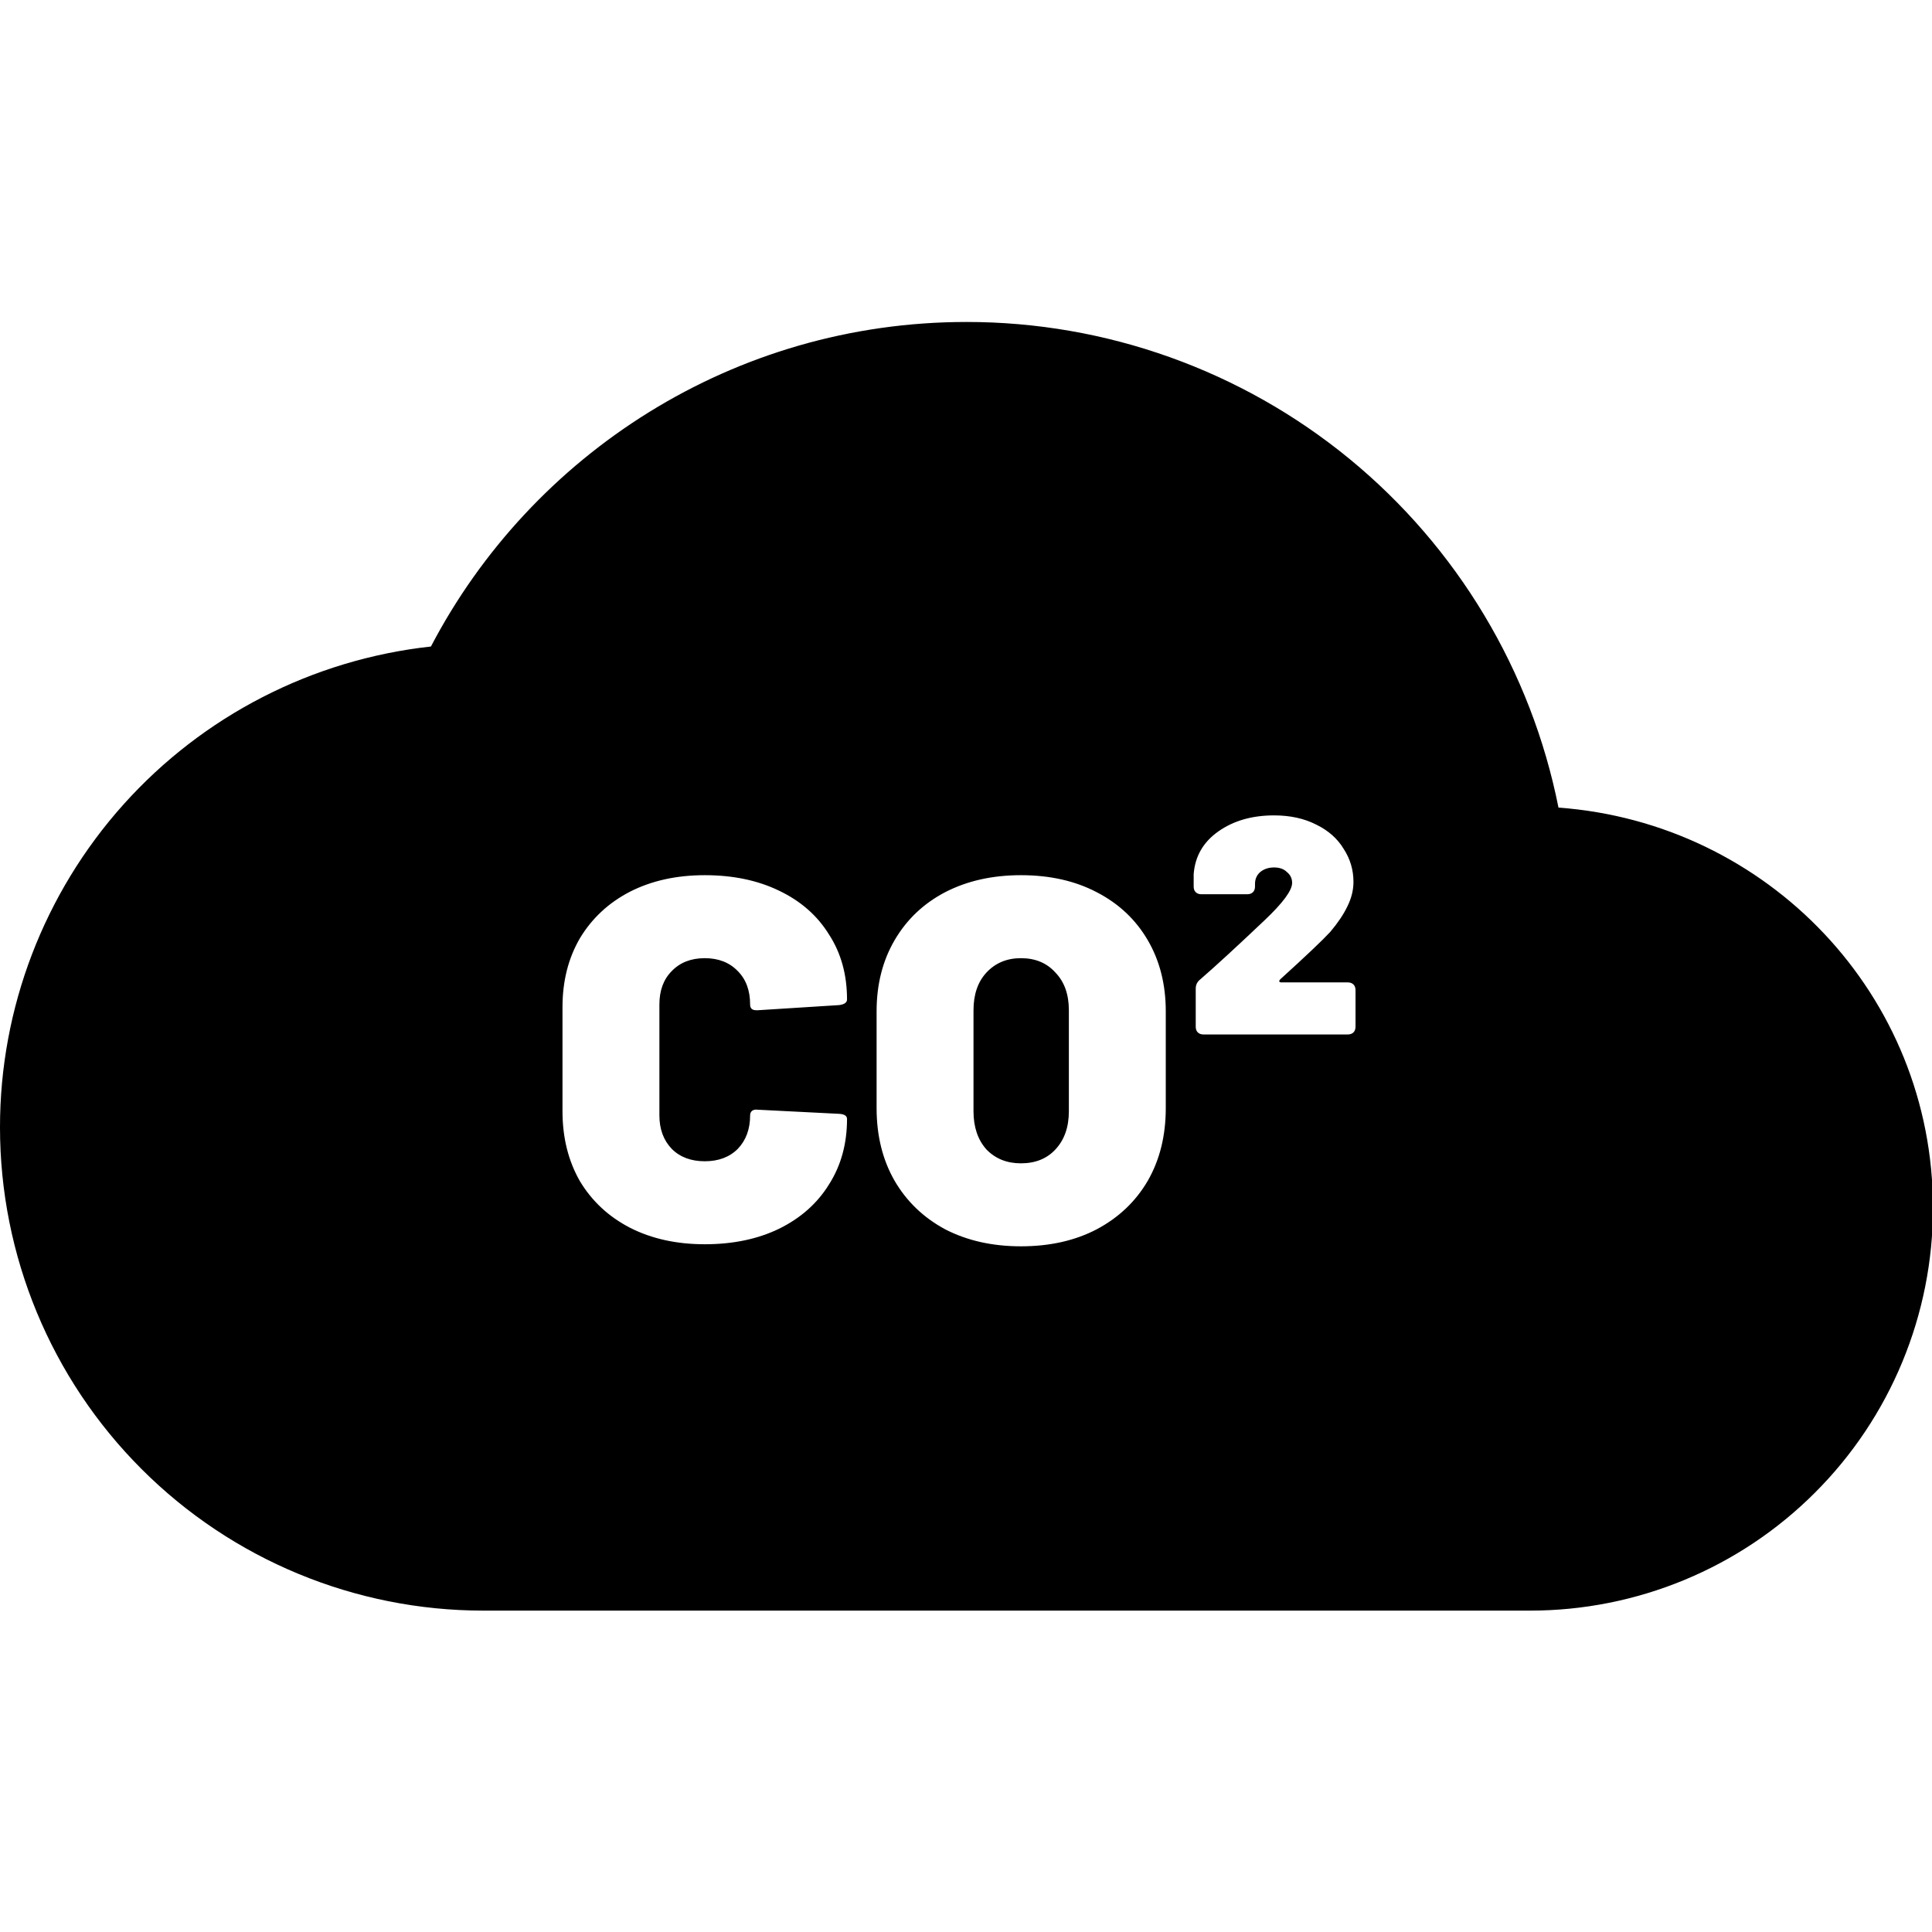 <?xml version="1.0" encoding="UTF-8" standalone="no"?>
<!DOCTYPE svg PUBLIC "-//W3C//DTD SVG 1.1//EN" "http://www.w3.org/Graphics/SVG/1.1/DTD/svg11.dtd">
<svg width="100%" height="100%" viewBox="0 0 20 20" version="1.1" xmlns="http://www.w3.org/2000/svg" xmlns:xlink="http://www.w3.org/1999/xlink" xml:space="preserve" xmlns:serif="http://www.serif.com/" style="fill-rule:evenodd;clip-rule:evenodd;stroke-linejoin:round;stroke-miterlimit:2;">
    <g transform="matrix(0.667,0,0,0.667,-1.06284e-13,3.333)">
        <path d="M20.943,2.124C22.618,3.499 23.765,5.412 24.188,7.537C27.438,7.775 30,10.45 30,13.75C30,14.571 29.838,15.384 29.524,16.142C29.21,16.9 28.75,17.589 28.169,18.169C27.589,18.75 26.9,19.21 26.142,19.524C25.384,19.838 24.571,20 23.75,20L7.5,20C5.511,20 3.603,19.21 2.197,17.803C0.79,16.397 0,14.489 0,12.5C-0.001,10.651 0.682,8.866 1.916,7.489C3.15,6.112 4.849,5.239 6.688,5.037C8.25,2.05 11.387,0 15,0C17.167,-0.001 19.267,0.75 20.943,2.124ZM9.778,14.058C10.114,14.229 10.501,14.314 10.938,14.314C11.375,14.314 11.759,14.234 12.09,14.074C12.426,13.909 12.685,13.679 12.866,13.386C13.053,13.093 13.146,12.754 13.146,12.37C13.146,12.322 13.106,12.295 13.026,12.29L11.762,12.226C11.725,12.221 11.695,12.226 11.674,12.242C11.653,12.258 11.642,12.282 11.642,12.314C11.642,12.527 11.578,12.701 11.45,12.834C11.322,12.962 11.151,13.026 10.938,13.026C10.725,13.026 10.554,12.962 10.426,12.834C10.298,12.701 10.234,12.527 10.234,12.314L10.234,10.594C10.234,10.375 10.298,10.202 10.426,10.074C10.554,9.941 10.725,9.874 10.938,9.874C11.151,9.874 11.322,9.941 11.45,10.074C11.578,10.202 11.642,10.375 11.642,10.594C11.642,10.653 11.674,10.682 11.738,10.682L11.762,10.682L13.026,10.602C13.106,10.591 13.146,10.562 13.146,10.514C13.146,10.13 13.053,9.794 12.866,9.506C12.685,9.213 12.426,8.986 12.09,8.826C11.759,8.666 11.375,8.586 10.938,8.586C10.501,8.586 10.114,8.671 9.778,8.842C9.447,9.013 9.189,9.253 9.002,9.562C8.821,9.871 8.73,10.229 8.73,10.634L8.73,12.25C8.73,12.661 8.821,13.023 9.002,13.338C9.189,13.647 9.447,13.887 9.778,14.058ZM14.669,14.082C15.01,14.258 15.402,14.346 15.845,14.346C16.293,14.346 16.685,14.258 17.021,14.082C17.362,13.901 17.626,13.65 17.813,13.33C18,13.005 18.093,12.629 18.093,12.202L18.093,10.698C18.093,10.282 18,9.914 17.813,9.594C17.626,9.274 17.362,9.026 17.021,8.85C16.685,8.674 16.293,8.586 15.845,8.586C15.402,8.586 15.01,8.674 14.669,8.85C14.333,9.026 14.072,9.274 13.885,9.594C13.698,9.914 13.605,10.282 13.605,10.698L13.605,12.202C13.605,12.629 13.698,13.005 13.885,13.33C14.072,13.65 14.333,13.901 14.669,14.082ZM16.381,12.842C16.248,12.986 16.069,13.058 15.845,13.058C15.626,13.058 15.448,12.986 15.309,12.842C15.176,12.693 15.109,12.495 15.109,12.25L15.109,10.682C15.109,10.437 15.176,10.242 15.309,10.098C15.448,9.949 15.626,9.874 15.845,9.874C16.069,9.874 16.248,9.949 16.381,10.098C16.52,10.242 16.589,10.437 16.589,10.682L16.589,12.25C16.589,12.495 16.52,12.693 16.381,12.842ZM18.59,11.026C18.611,11.047 18.64,11.058 18.678,11.058L20.918,11.058C20.955,11.058 20.984,11.047 21.006,11.026C21.027,11.005 21.038,10.975 21.038,10.938L21.038,10.37C21.038,10.333 21.027,10.303 21.006,10.282C20.984,10.261 20.955,10.25 20.918,10.25L19.886,10.25C19.87,10.25 19.859,10.245 19.854,10.234C19.854,10.223 19.859,10.213 19.87,10.202C20.27,9.839 20.528,9.594 20.646,9.466C20.763,9.327 20.851,9.197 20.91,9.074C20.974,8.946 21.006,8.818 21.006,8.69C21.006,8.503 20.955,8.333 20.854,8.178C20.758,8.018 20.616,7.893 20.43,7.802C20.243,7.706 20.024,7.658 19.774,7.658C19.432,7.658 19.144,7.741 18.91,7.906C18.675,8.071 18.547,8.293 18.526,8.57L18.526,8.762C18.526,8.799 18.536,8.829 18.558,8.85C18.579,8.871 18.608,8.882 18.646,8.882L19.358,8.882C19.395,8.882 19.424,8.871 19.446,8.85C19.467,8.829 19.478,8.799 19.478,8.762L19.478,8.722C19.478,8.647 19.504,8.586 19.558,8.538C19.616,8.49 19.688,8.466 19.774,8.466C19.859,8.466 19.926,8.49 19.974,8.538C20.027,8.581 20.054,8.637 20.054,8.706C20.054,8.823 19.91,9.018 19.622,9.29C19.2,9.69 18.87,9.994 18.63,10.202C18.582,10.239 18.558,10.287 18.558,10.346L18.558,10.938C18.558,10.975 18.568,11.005 18.59,11.026Z"/>
    </g>
</svg>
